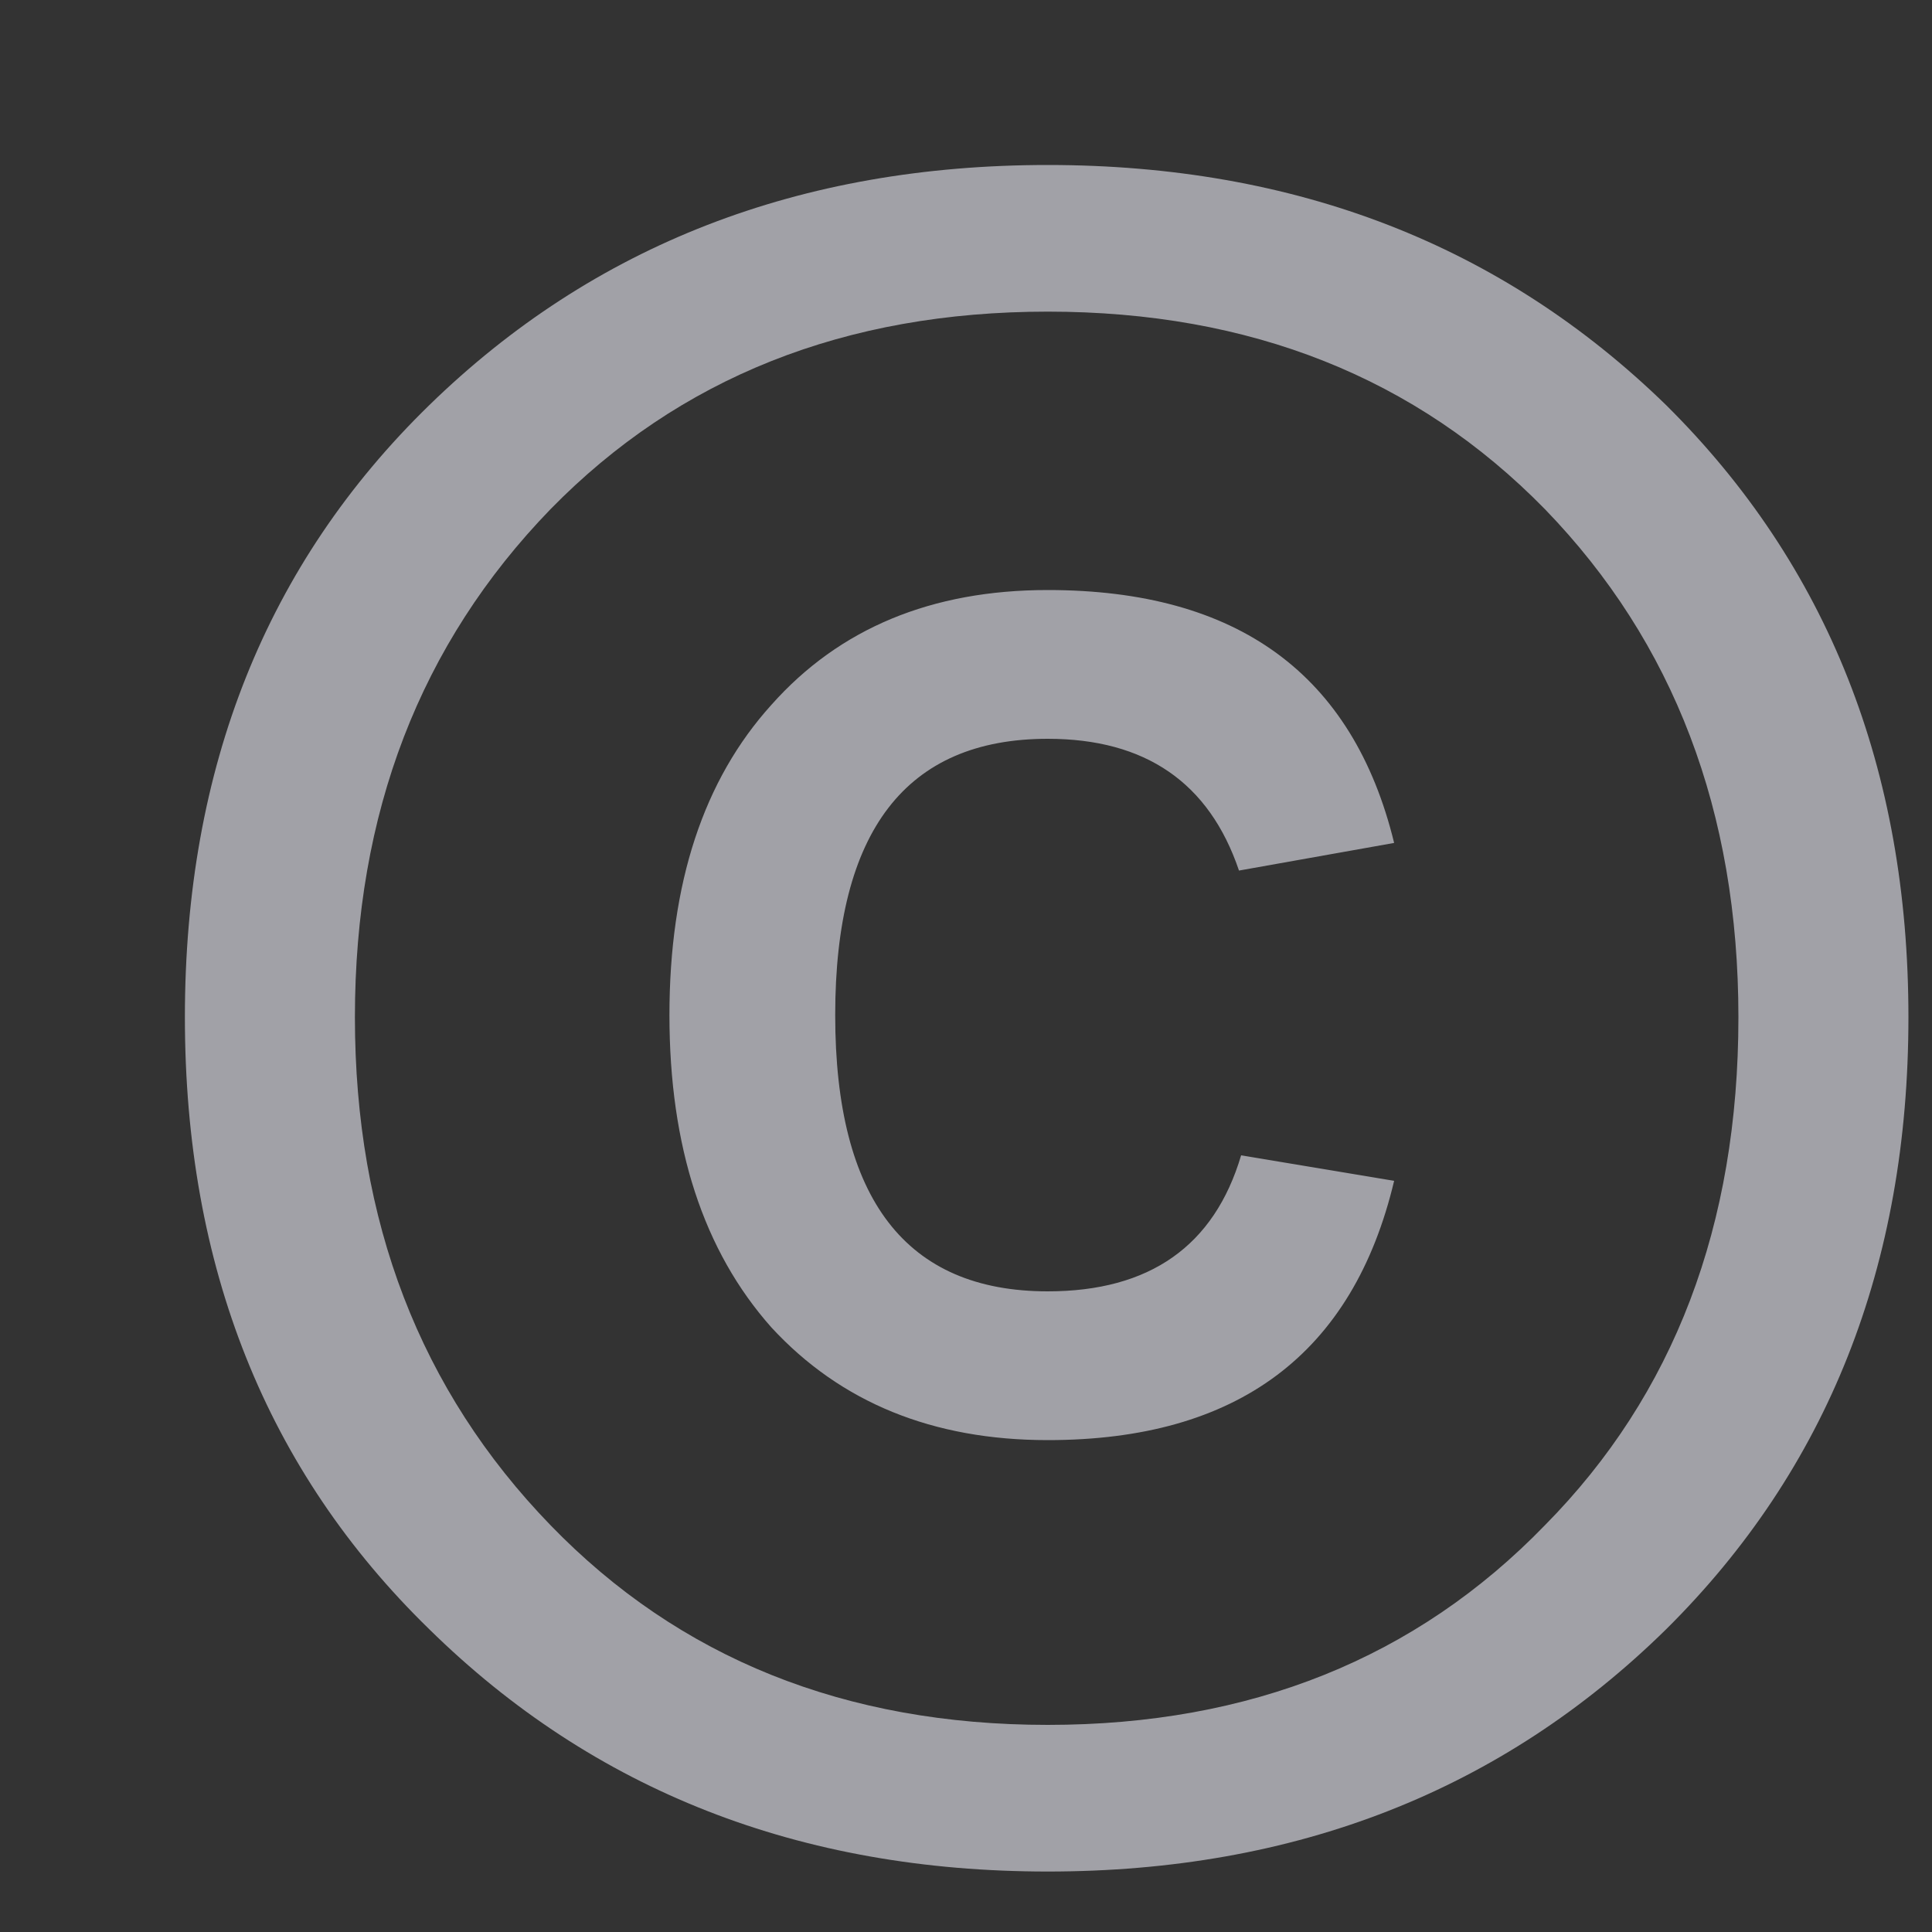 <svg width="10" height="10" viewBox="0 0 10 10" fill="none" xmlns="http://www.w3.org/2000/svg">
<rect x="0" y="0" width="10" height="10" fill="#333333" stroke="none"/>
<path d="M8.624 8.433C7.773 9.269 6.706 9.687 5.423 9.687C4.14 9.687 3.073 9.269 2.222 8.433C1.379 7.612 0.957 6.556 0.957 5.265C0.957 3.974 1.379 2.918 2.222 2.097C3.073 1.268 4.14 0.854 5.423 0.854C6.706 0.854 7.773 1.268 8.624 2.097C9.46 2.926 9.878 3.982 9.878 5.265C9.878 6.548 9.46 7.604 8.624 8.433ZM2.849 7.894C3.516 8.583 4.374 8.928 5.423 8.928C6.472 8.928 7.33 8.583 7.997 7.894C8.664 7.219 8.998 6.343 8.998 5.265C8.998 4.202 8.664 3.325 7.997 2.636C7.33 1.954 6.472 1.613 5.423 1.613C4.374 1.613 3.516 1.954 2.849 2.636C2.174 3.333 1.837 4.209 1.837 5.265C1.837 6.321 2.174 7.197 2.849 7.894ZM5.423 7.454C4.829 7.454 4.352 7.26 3.993 6.871C3.641 6.475 3.465 5.936 3.465 5.254C3.465 4.572 3.641 4.037 3.993 3.648C4.345 3.252 4.822 3.054 5.423 3.054C6.406 3.054 7.003 3.49 7.216 4.363L6.413 4.506C6.259 4.051 5.929 3.824 5.423 3.824C4.69 3.824 4.323 4.301 4.323 5.254C4.323 6.207 4.69 6.684 5.423 6.684C5.951 6.684 6.285 6.449 6.424 5.98L7.216 6.112C7.003 7.007 6.406 7.454 5.423 7.454Z" fill="#EBEBF5" fill-opacity="0.6"/>
</svg>
